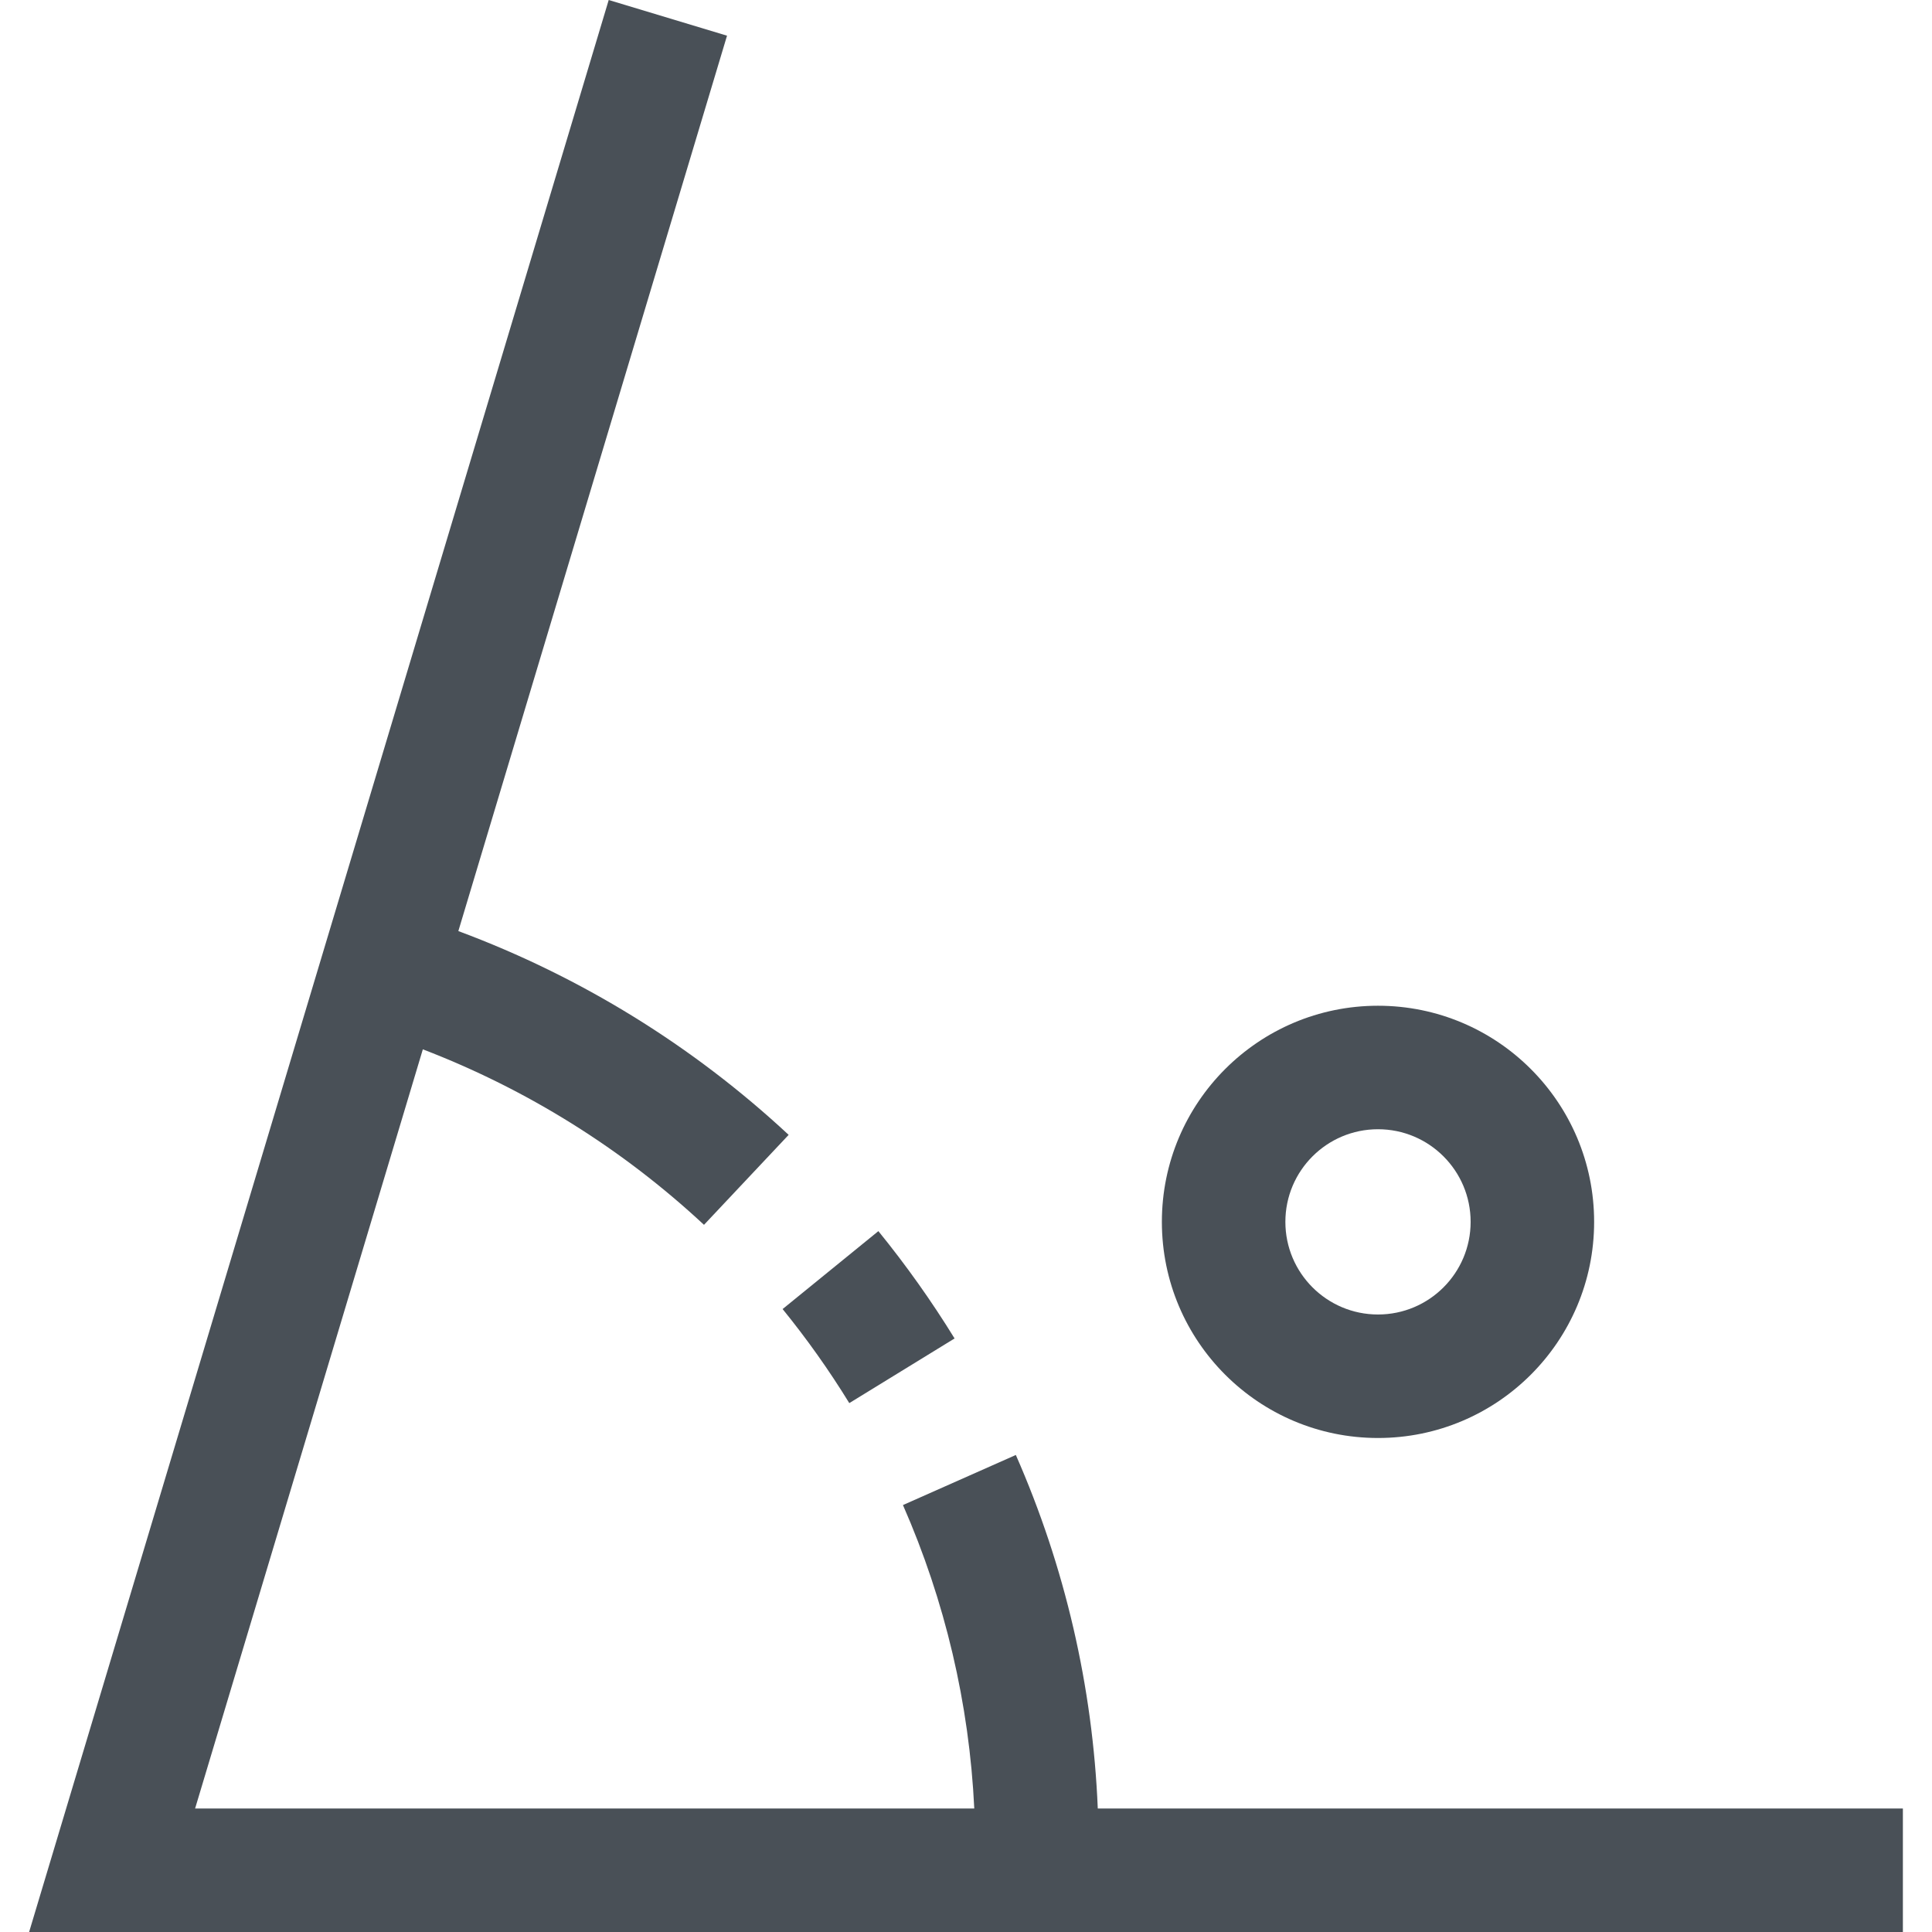 <?xml version="1.0"?>
<svg xmlns="http://www.w3.org/2000/svg" xmlns:xlink="http://www.w3.org/1999/xlink" version="1.1" id="Capa_1" x="0px" y="0px" viewBox="0 0 500.592 500.592" style="enable-background:new 0 0 500.592 500.592;" xml:space="preserve" width="512px" height="512px"><g><g>
	<g>
		<g>
			<path d="M284.44,468.592c-1.299-31.591-8.501-62.659-21.232-91.6l-29.248,12.976c10.921,24.856,17.184,51.506,18.48,78.624     H50.552l59.008-196.704c26.971,10.351,51.702,25.788,72.848,45.472l21.936-23.312c-24.778-23.057-53.861-41-85.584-52.8     l69.616-232L157.72,0L7.544,500.592h485.504v-32H284.44z" data-original="#000000" class="active-path" data-old_color="#000000" fill="#495057"/>
			<path d="M357.048,372.592c30.928,0,56-25.072,56-56c0-30.928-25.072-56-56-56c-30.928,0-56,25.072-56,56     C301.048,347.52,326.12,372.592,357.048,372.592z M357.048,292.592c13.255,0,24,10.745,24,24s-10.745,24-24,24s-24-10.745-24-24     S343.793,292.592,357.048,292.592z" data-original="#000000" class="active-path" data-old_color="#000000" fill="#495057"/>
			<path d="M220.056,363.552l27.28-16.752c-5.968-9.69-12.564-18.979-19.744-27.808l-24.816,20.192     C209.065,346.918,214.837,355.059,220.056,363.552z" data-original="#000000" class="active-path" data-old_color="#000000" fill="#495057"/>
		</g>
	</g>
</g></g> </svg>
